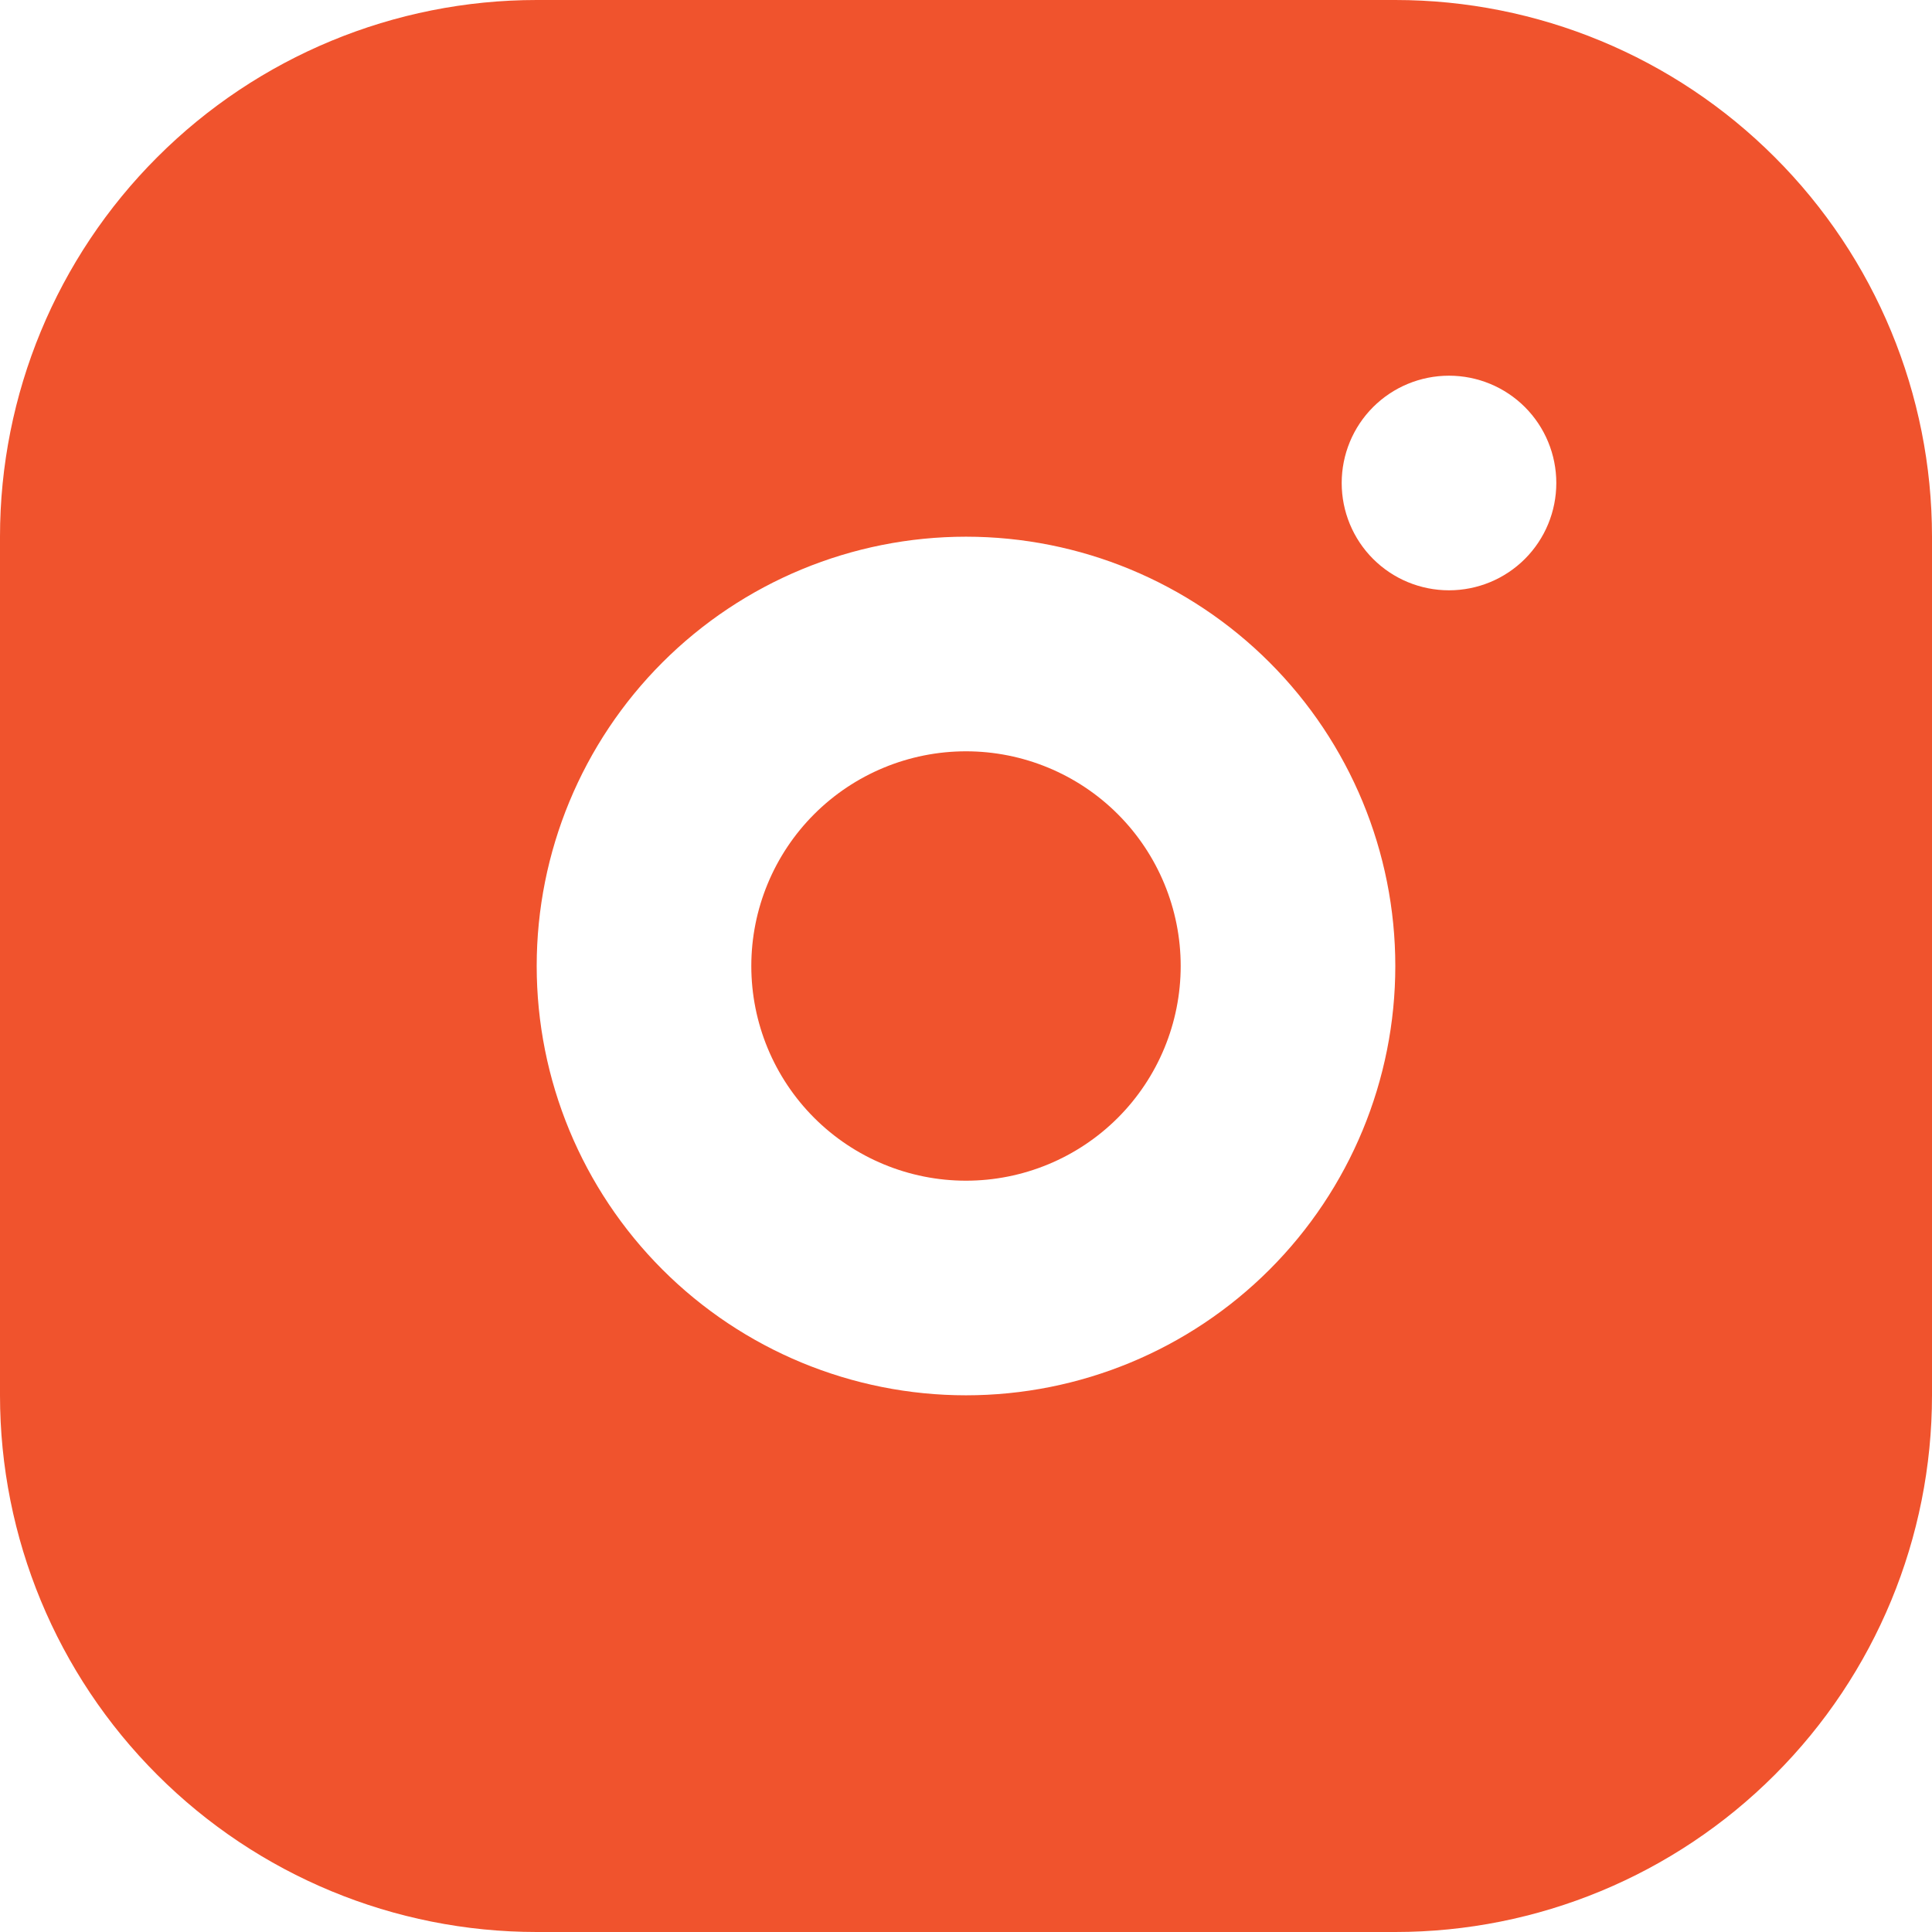 <svg width="24" height="24" viewBox="0 0 24 24" fill="none" xmlns="http://www.w3.org/2000/svg">
<g id="mingcute:instagram-fill" clip-path="url(#clip0_194_3864)">
<g id="Group">
<path id="Vector" d="M17.333 0C19.101 0 20.797 0.702 22.047 1.953C23.298 3.203 24 4.899 24 6.667V17.333C24 19.101 23.298 20.797 22.047 22.047C20.797 23.298 19.101 24 17.333 24H6.667C4.899 24 3.203 23.298 1.953 22.047C0.702 20.797 0 19.101 0 17.333V6.667C0 4.899 0.702 3.203 1.953 1.953C3.203 0.702 4.899 0 6.667 0H17.333ZM12 6.667C10.585 6.667 9.229 7.229 8.229 8.229C7.229 9.229 6.667 10.585 6.667 12C6.667 13.415 7.229 14.771 8.229 15.771C9.229 16.771 10.585 17.333 12 17.333C13.415 17.333 14.771 16.771 15.771 15.771C16.771 14.771 17.333 13.415 17.333 12C17.333 10.585 16.771 9.229 15.771 8.229C14.771 7.229 13.415 6.667 12 6.667ZM12 9.333C12.707 9.333 13.386 9.614 13.886 10.114C14.386 10.614 14.667 11.293 14.667 12C14.667 12.707 14.386 13.386 13.886 13.886C13.386 14.386 12.707 14.667 12 14.667C11.293 14.667 10.614 14.386 10.114 13.886C9.614 13.386 9.333 12.707 9.333 12C9.333 11.293 9.614 10.614 10.114 10.114C10.614 9.614 11.293 9.333 12 9.333ZM18 4.667C17.646 4.667 17.307 4.807 17.057 5.057C16.807 5.307 16.667 5.646 16.667 6C16.667 6.354 16.807 6.693 17.057 6.943C17.307 7.193 17.646 7.333 18 7.333C18.354 7.333 18.693 7.193 18.943 6.943C19.193 6.693 19.333 6.354 19.333 6C19.333 5.646 19.193 5.307 18.943 5.057C18.693 4.807 18.354 4.667 18 4.667Z" fill="#F0532D"/>
</g>
</g>
<defs>
<clipPath id="clip0_194_3864">
<rect width="24" height="24" fill="white"/>
</clipPath>
</defs>
</svg>
